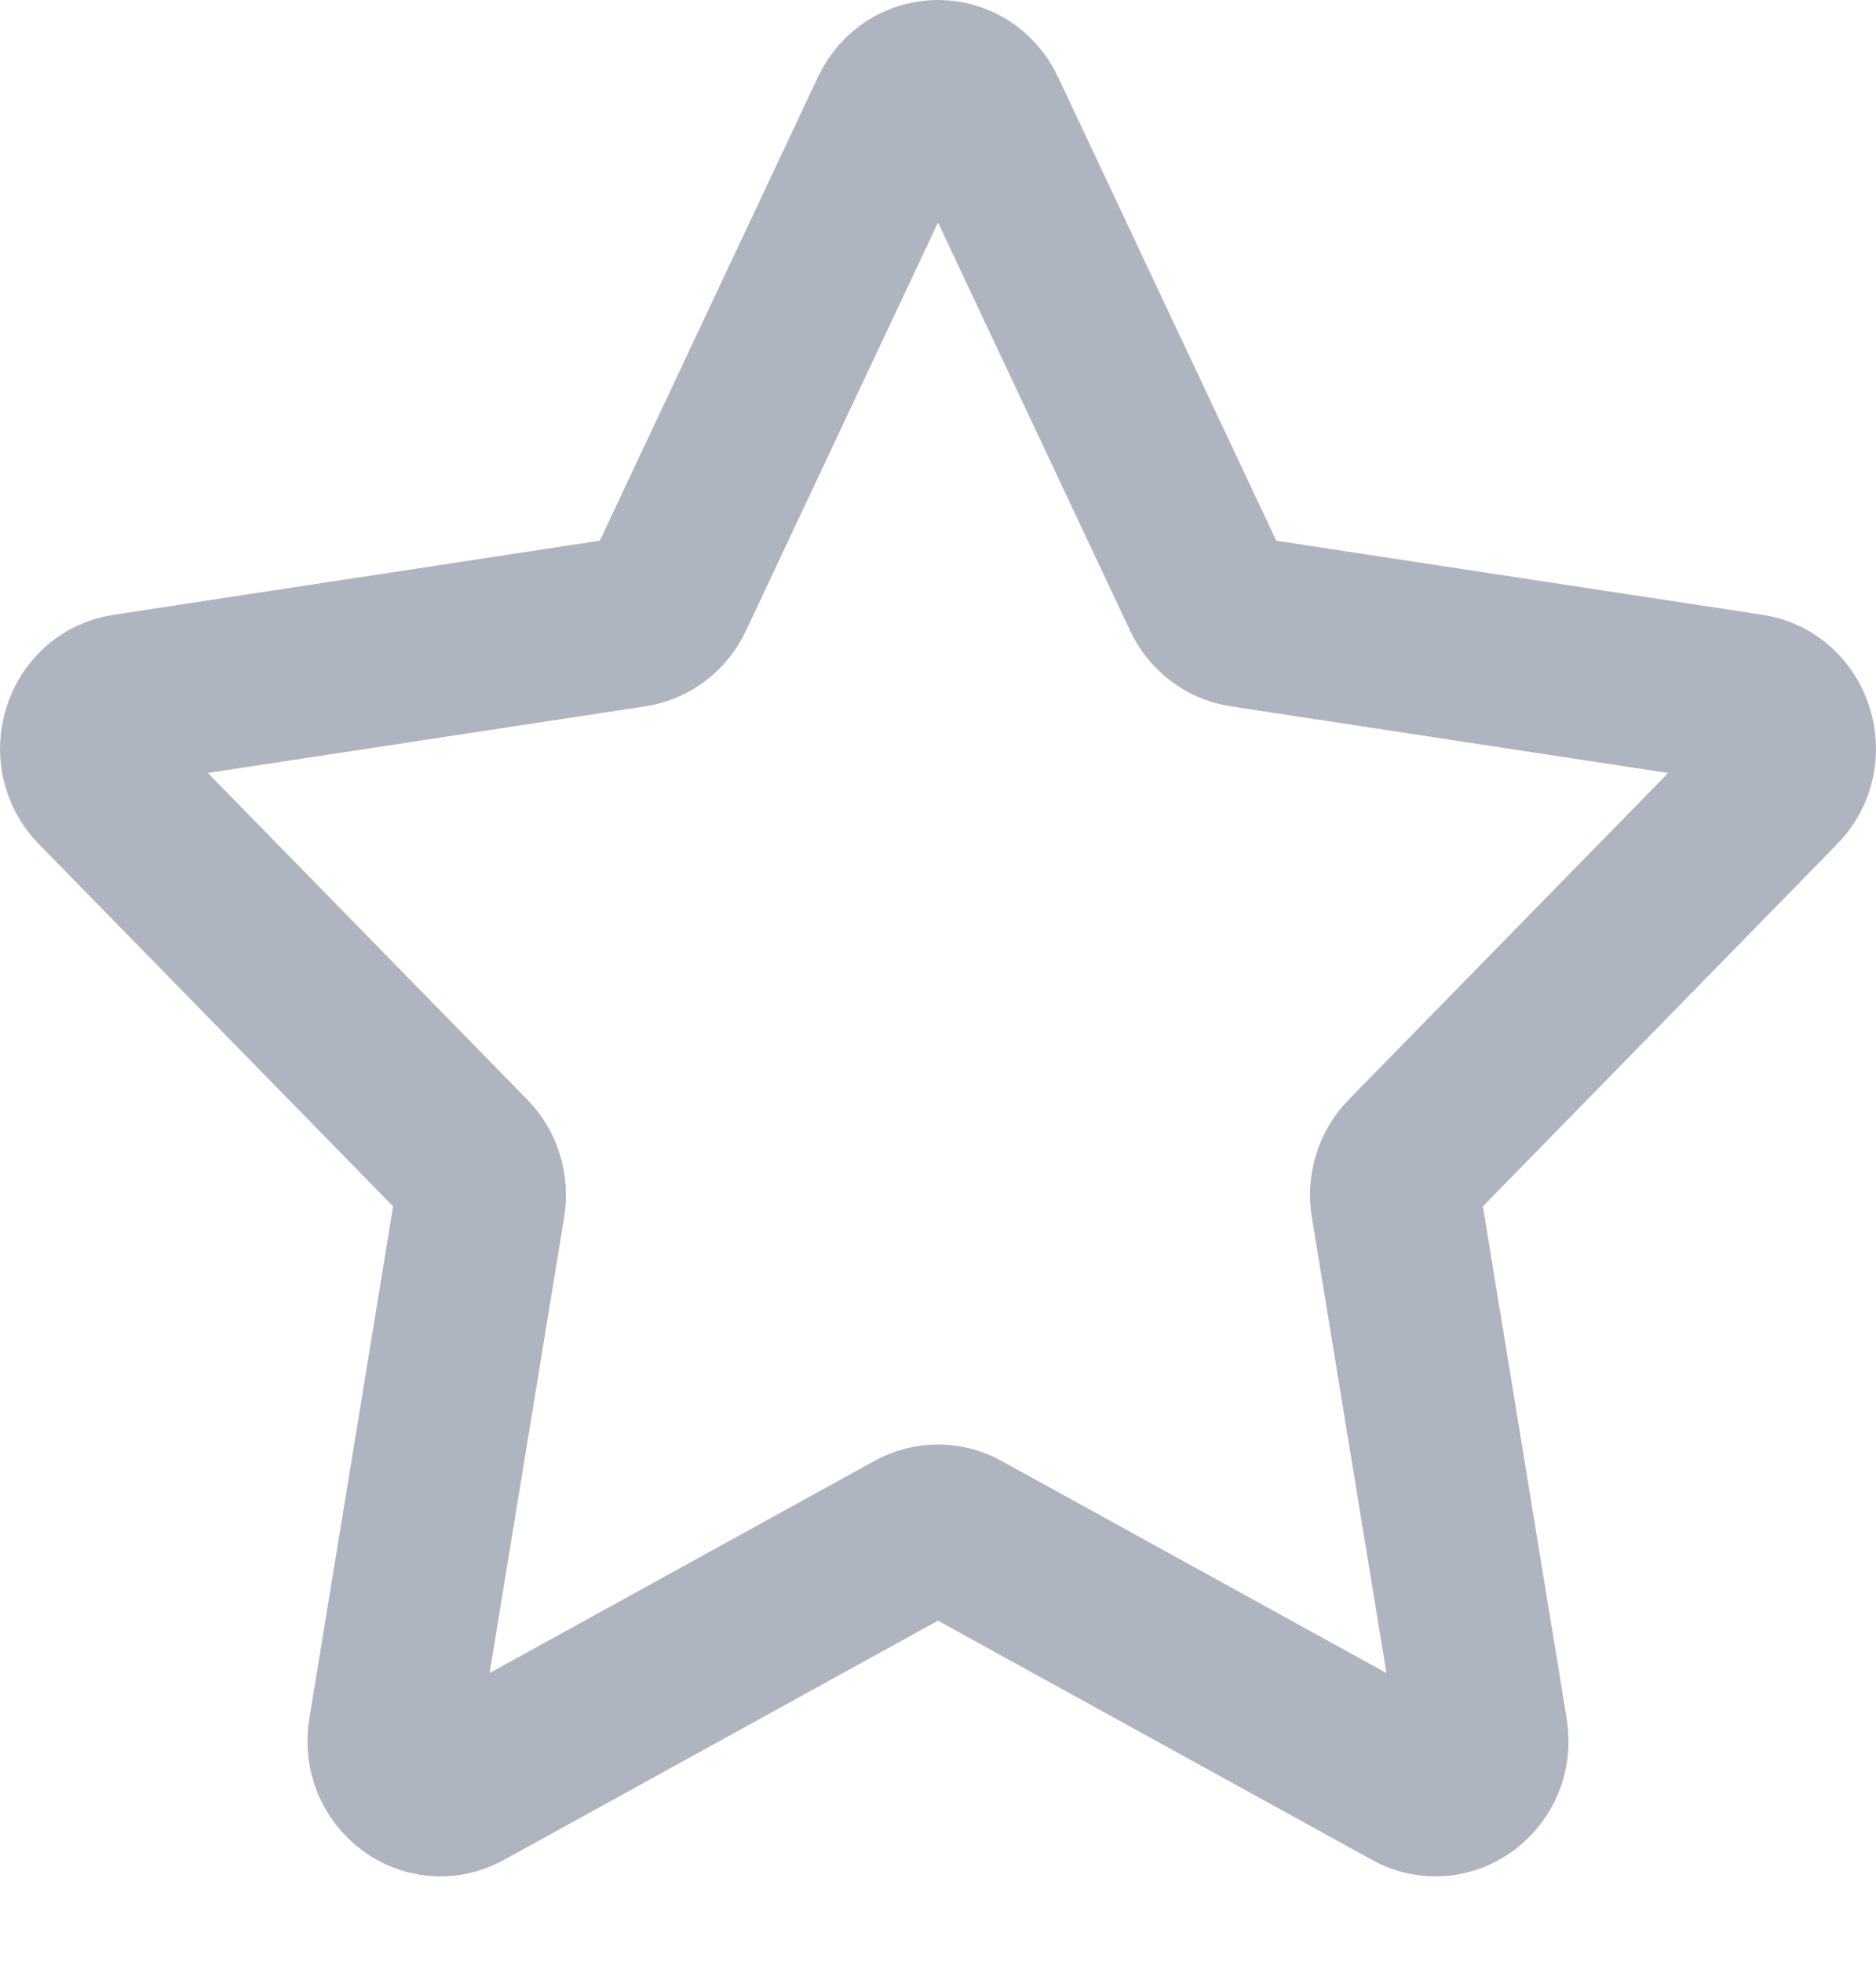 <svg width="22" height="23" viewBox="0 0 22 23" fill="none" xmlns="http://www.w3.org/2000/svg">
<path d="M10.498 1.327C10.704 0.891 11.296 0.891 11.502 1.327L14.159 6.971C14.24 7.144 14.398 7.264 14.58 7.292L20.52 8.197C20.979 8.267 21.163 8.858 20.83 9.197L16.532 13.591C16.4 13.725 16.34 13.919 16.371 14.11L17.386 20.313C17.464 20.792 16.984 21.158 16.574 20.931L11.26 18.003C11.097 17.913 10.903 17.913 10.74 18.003L5.426 20.931C5.016 21.158 4.536 20.792 4.614 20.313L5.629 14.11C5.66 13.919 5.6 13.725 5.468 13.591L1.17 9.197C0.838 8.858 1.021 8.267 1.48 8.197L7.42 7.292C7.603 7.264 7.76 7.144 7.842 6.971L10.498 1.327Z" stroke="#AEB4C0" stroke-width="2" stroke-linejoin="round"/>
</svg>
